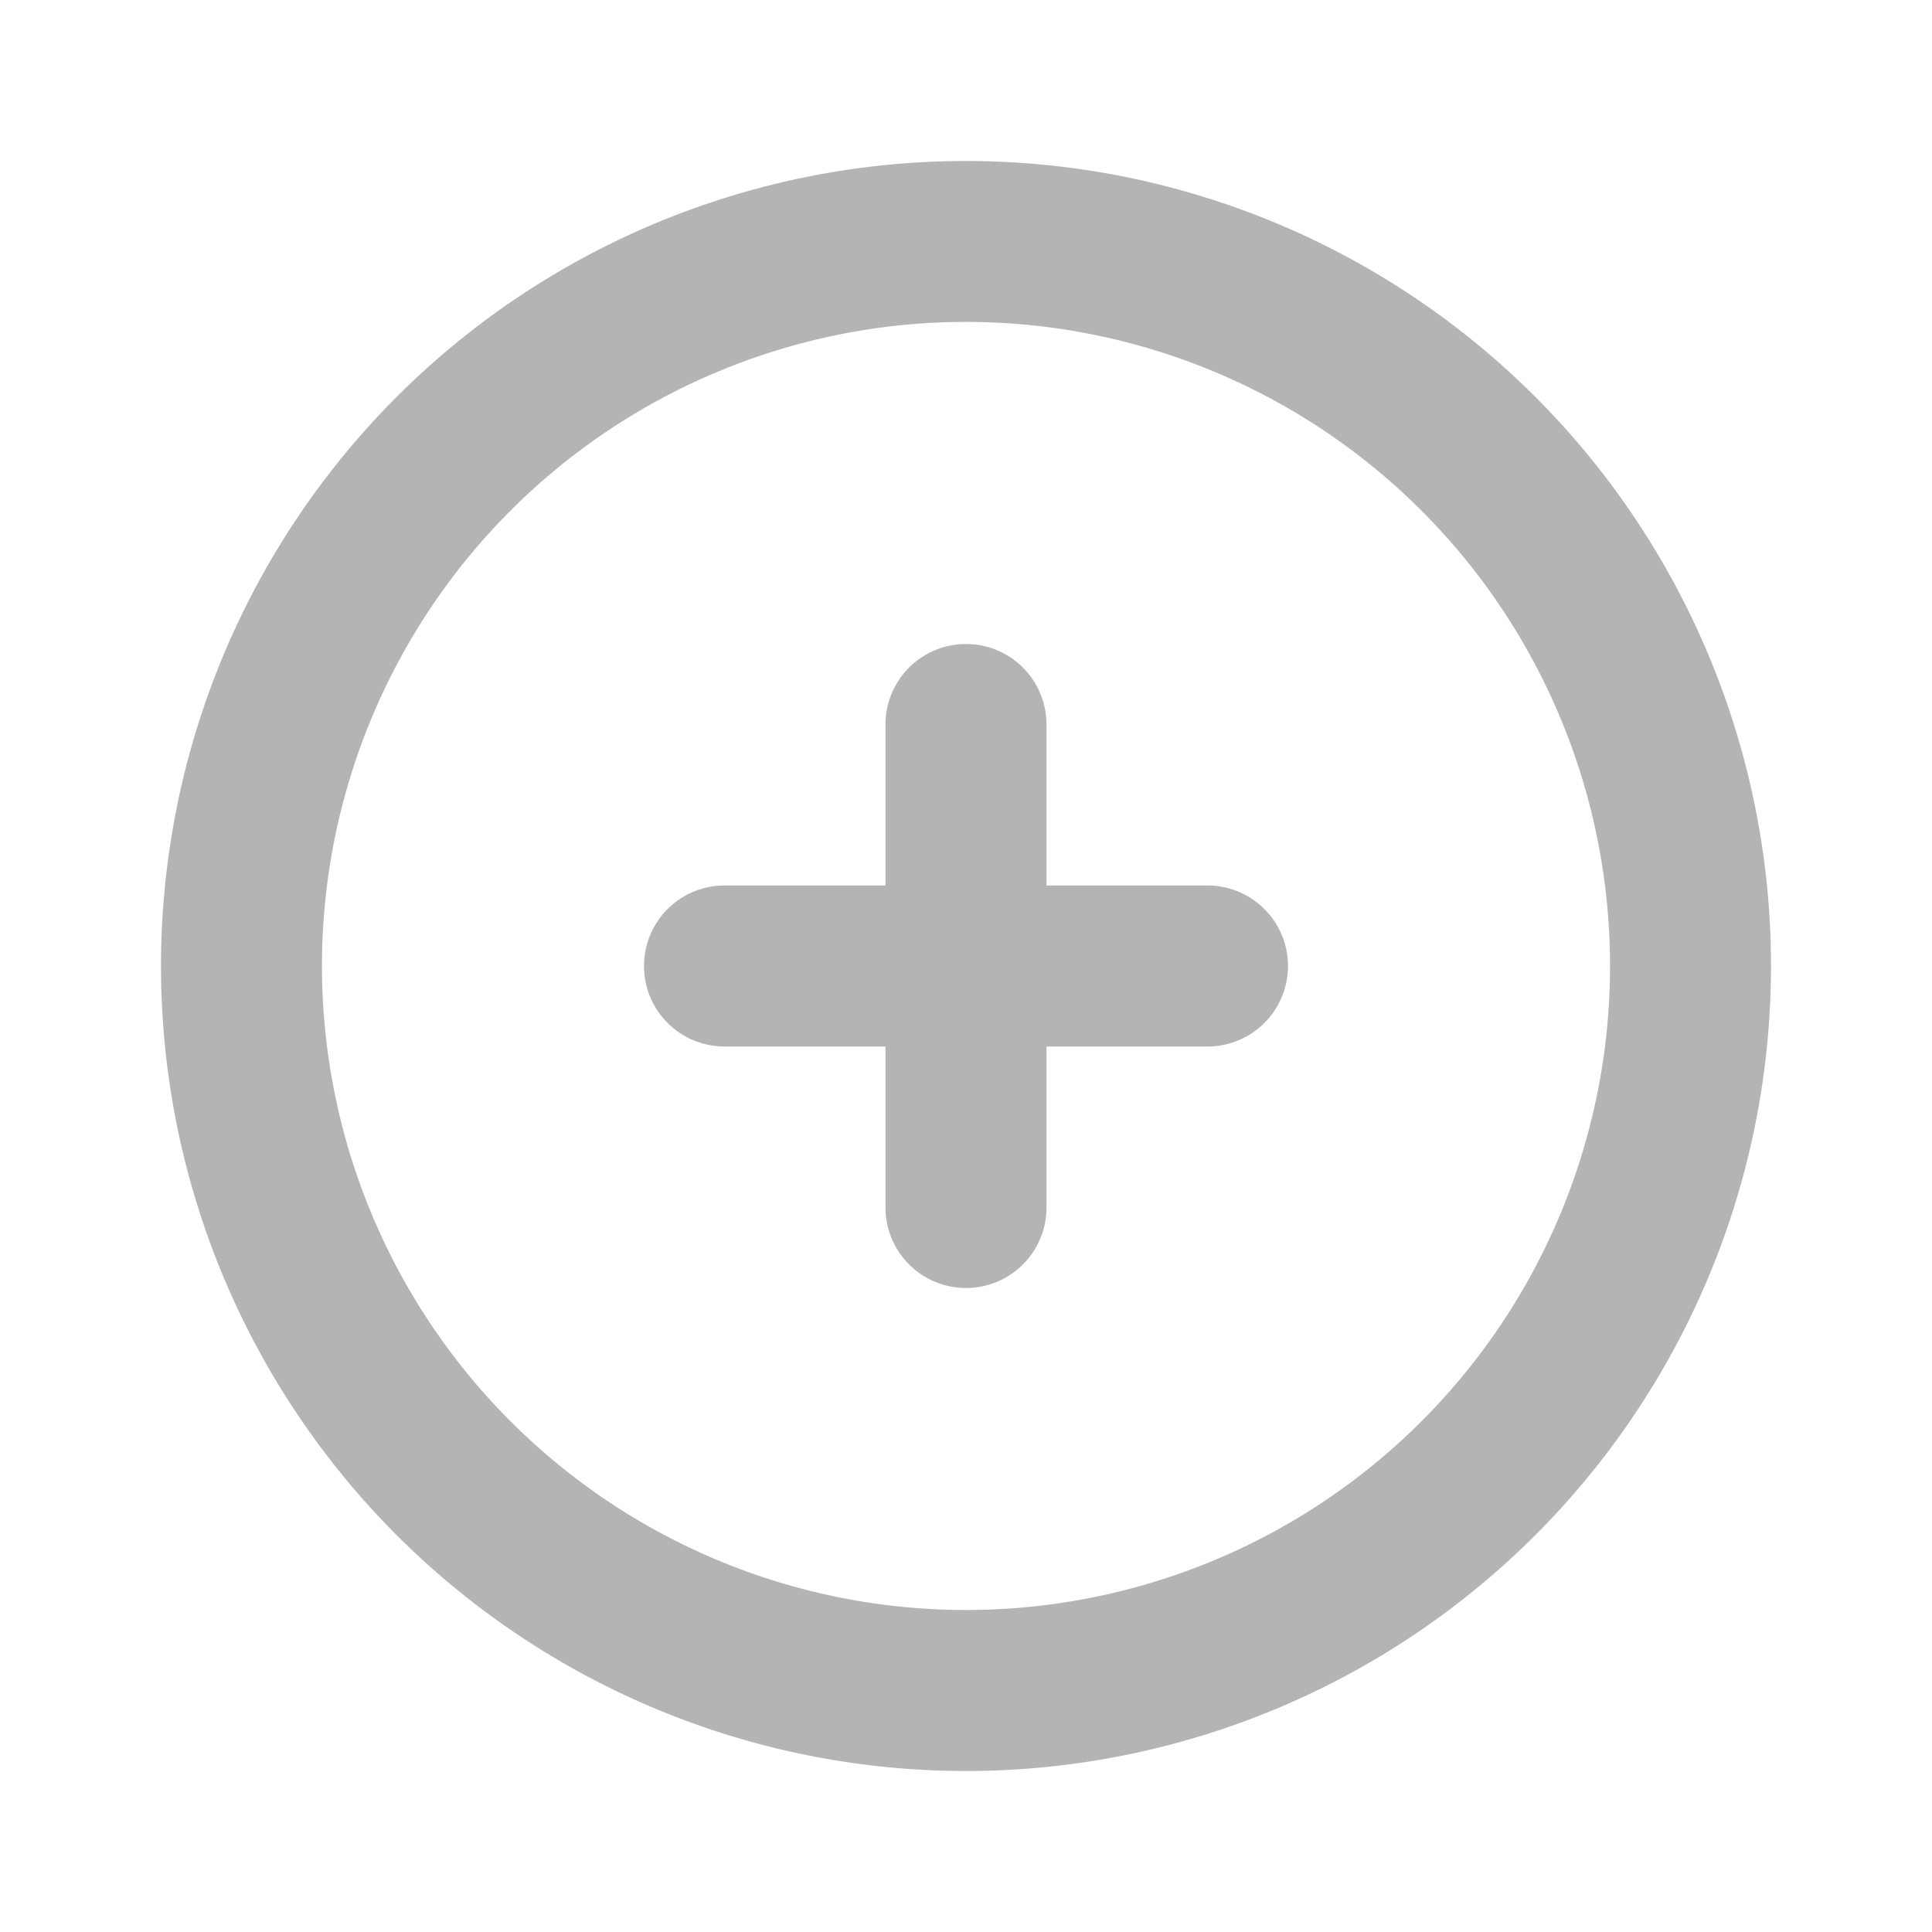 <svg width="24" height="24" fill="none" xmlns="http://www.w3.org/2000/svg"><path d="M12 2a10 10 0 100 20 10 10 0 000-20zm0 18a8 8 0 110-16.001A8 8 0 0112 20z" fill="#B4B4B4"/><path d="M15 11h-2V9a1 1 0 00-2 0v2H9a1 1 0 000 2h2v2a1 1 0 002 0v-2h2a1 1 0 000-2z" fill="#B4B4B4"/></svg>